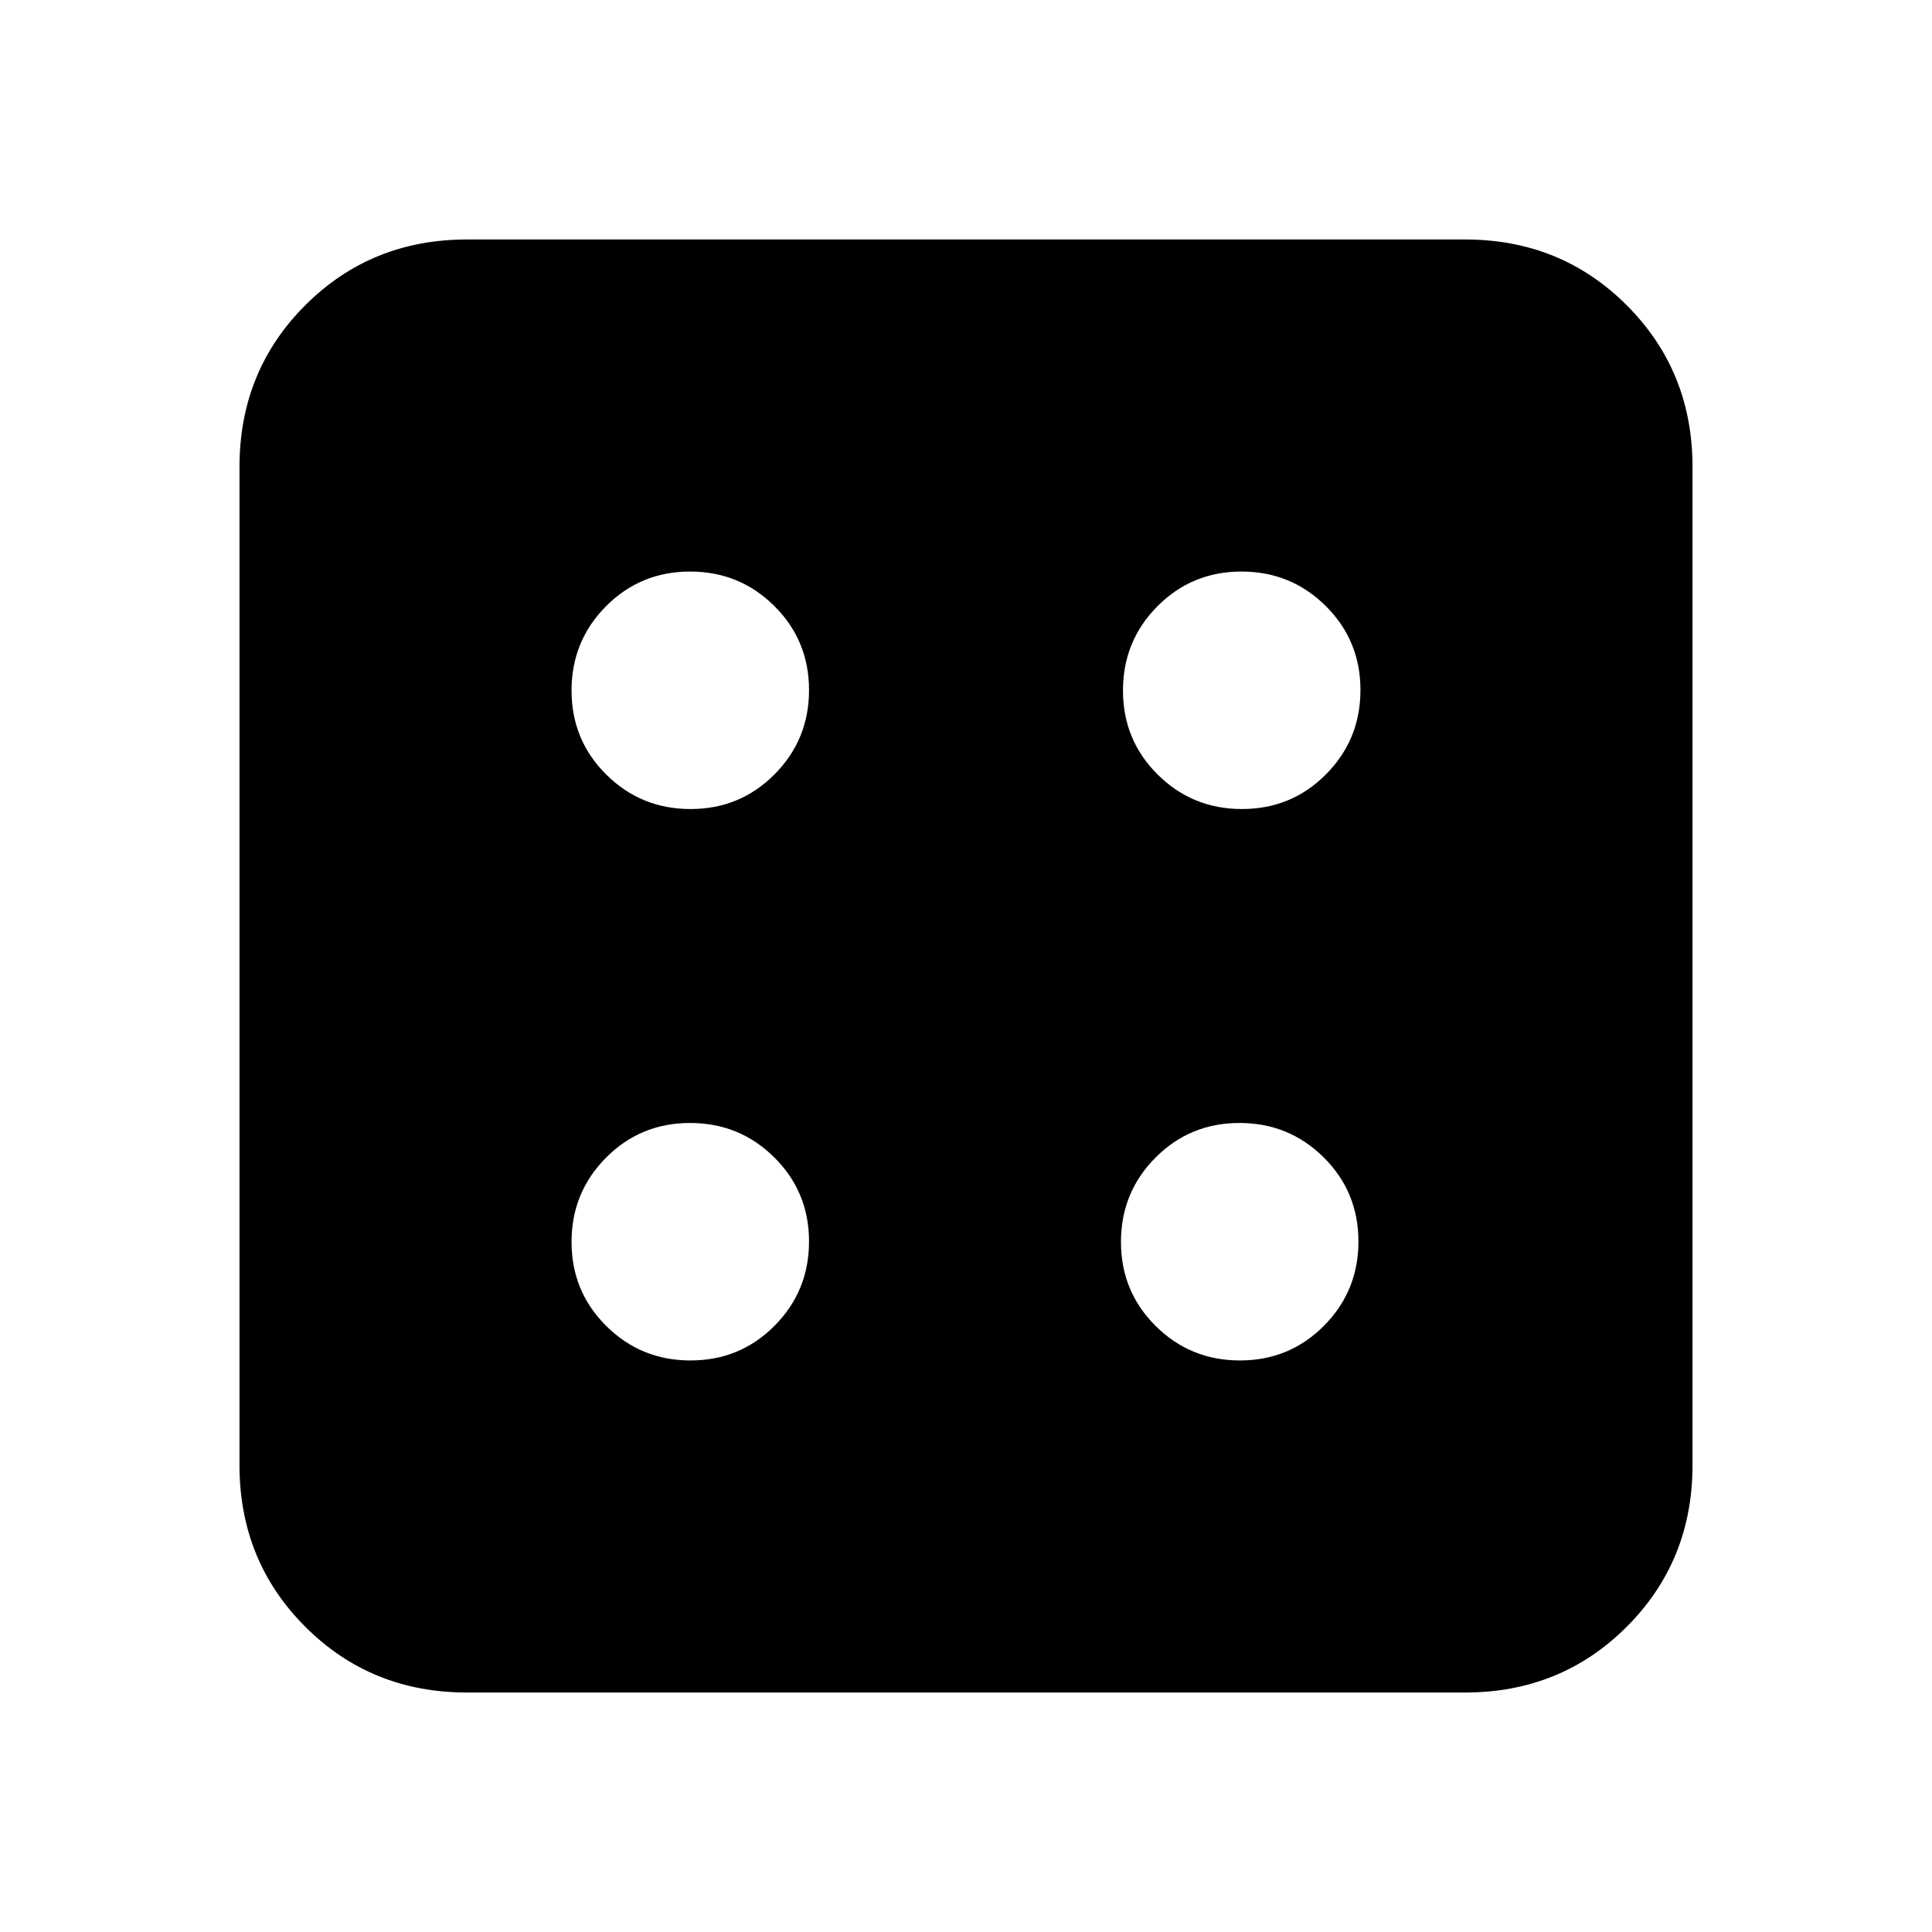 <svg xmlns="http://www.w3.org/2000/svg" height="20" viewBox="0 96 960 960" width="20"><path d="M343.118 772q24.632 0 41.757-17.243Q402 737.515 402 712.882q0-24.632-17.243-41.757Q367.515 654 342.882 654q-24.632 0-41.757 17.243Q284 688.485 284 713.118q0 24.632 17.243 41.757Q318.485 772 343.118 772Zm0-274q24.632 0 41.757-17.243Q402 463.515 402 438.882q0-24.632-17.243-41.757Q367.515 380 342.882 380q-24.632 0-41.757 17.243Q284 414.485 284 439.118q0 24.632 17.243 41.757Q318.485 498 343.118 498Zm273 274q24.632 0 41.757-17.243Q675 737.515 675 712.882q0-24.632-17.243-41.757Q640.515 654 615.882 654q-24.632 0-41.757 17.243Q557 688.485 557 713.118q0 24.632 17.243 41.757Q591.485 772 616.118 772Zm1-274q24.632 0 41.757-17.243Q676 463.515 676 438.882q0-24.632-17.243-41.757Q641.515 380 616.882 380q-24.632 0-41.757 17.243Q558 414.485 558 439.118q0 24.632 17.243 41.757Q592.485 498 617.118 498ZM232 937q-47.637 0-80.319-32.681Q119 871.638 119 824V328q0-47.638 32.681-80.319Q184.363 215 232 215h496q47.638 0 80.319 32.681Q841 280.362 841 328v496q0 47.638-32.681 80.319Q775.638 937 728 937H232Z"/></svg>